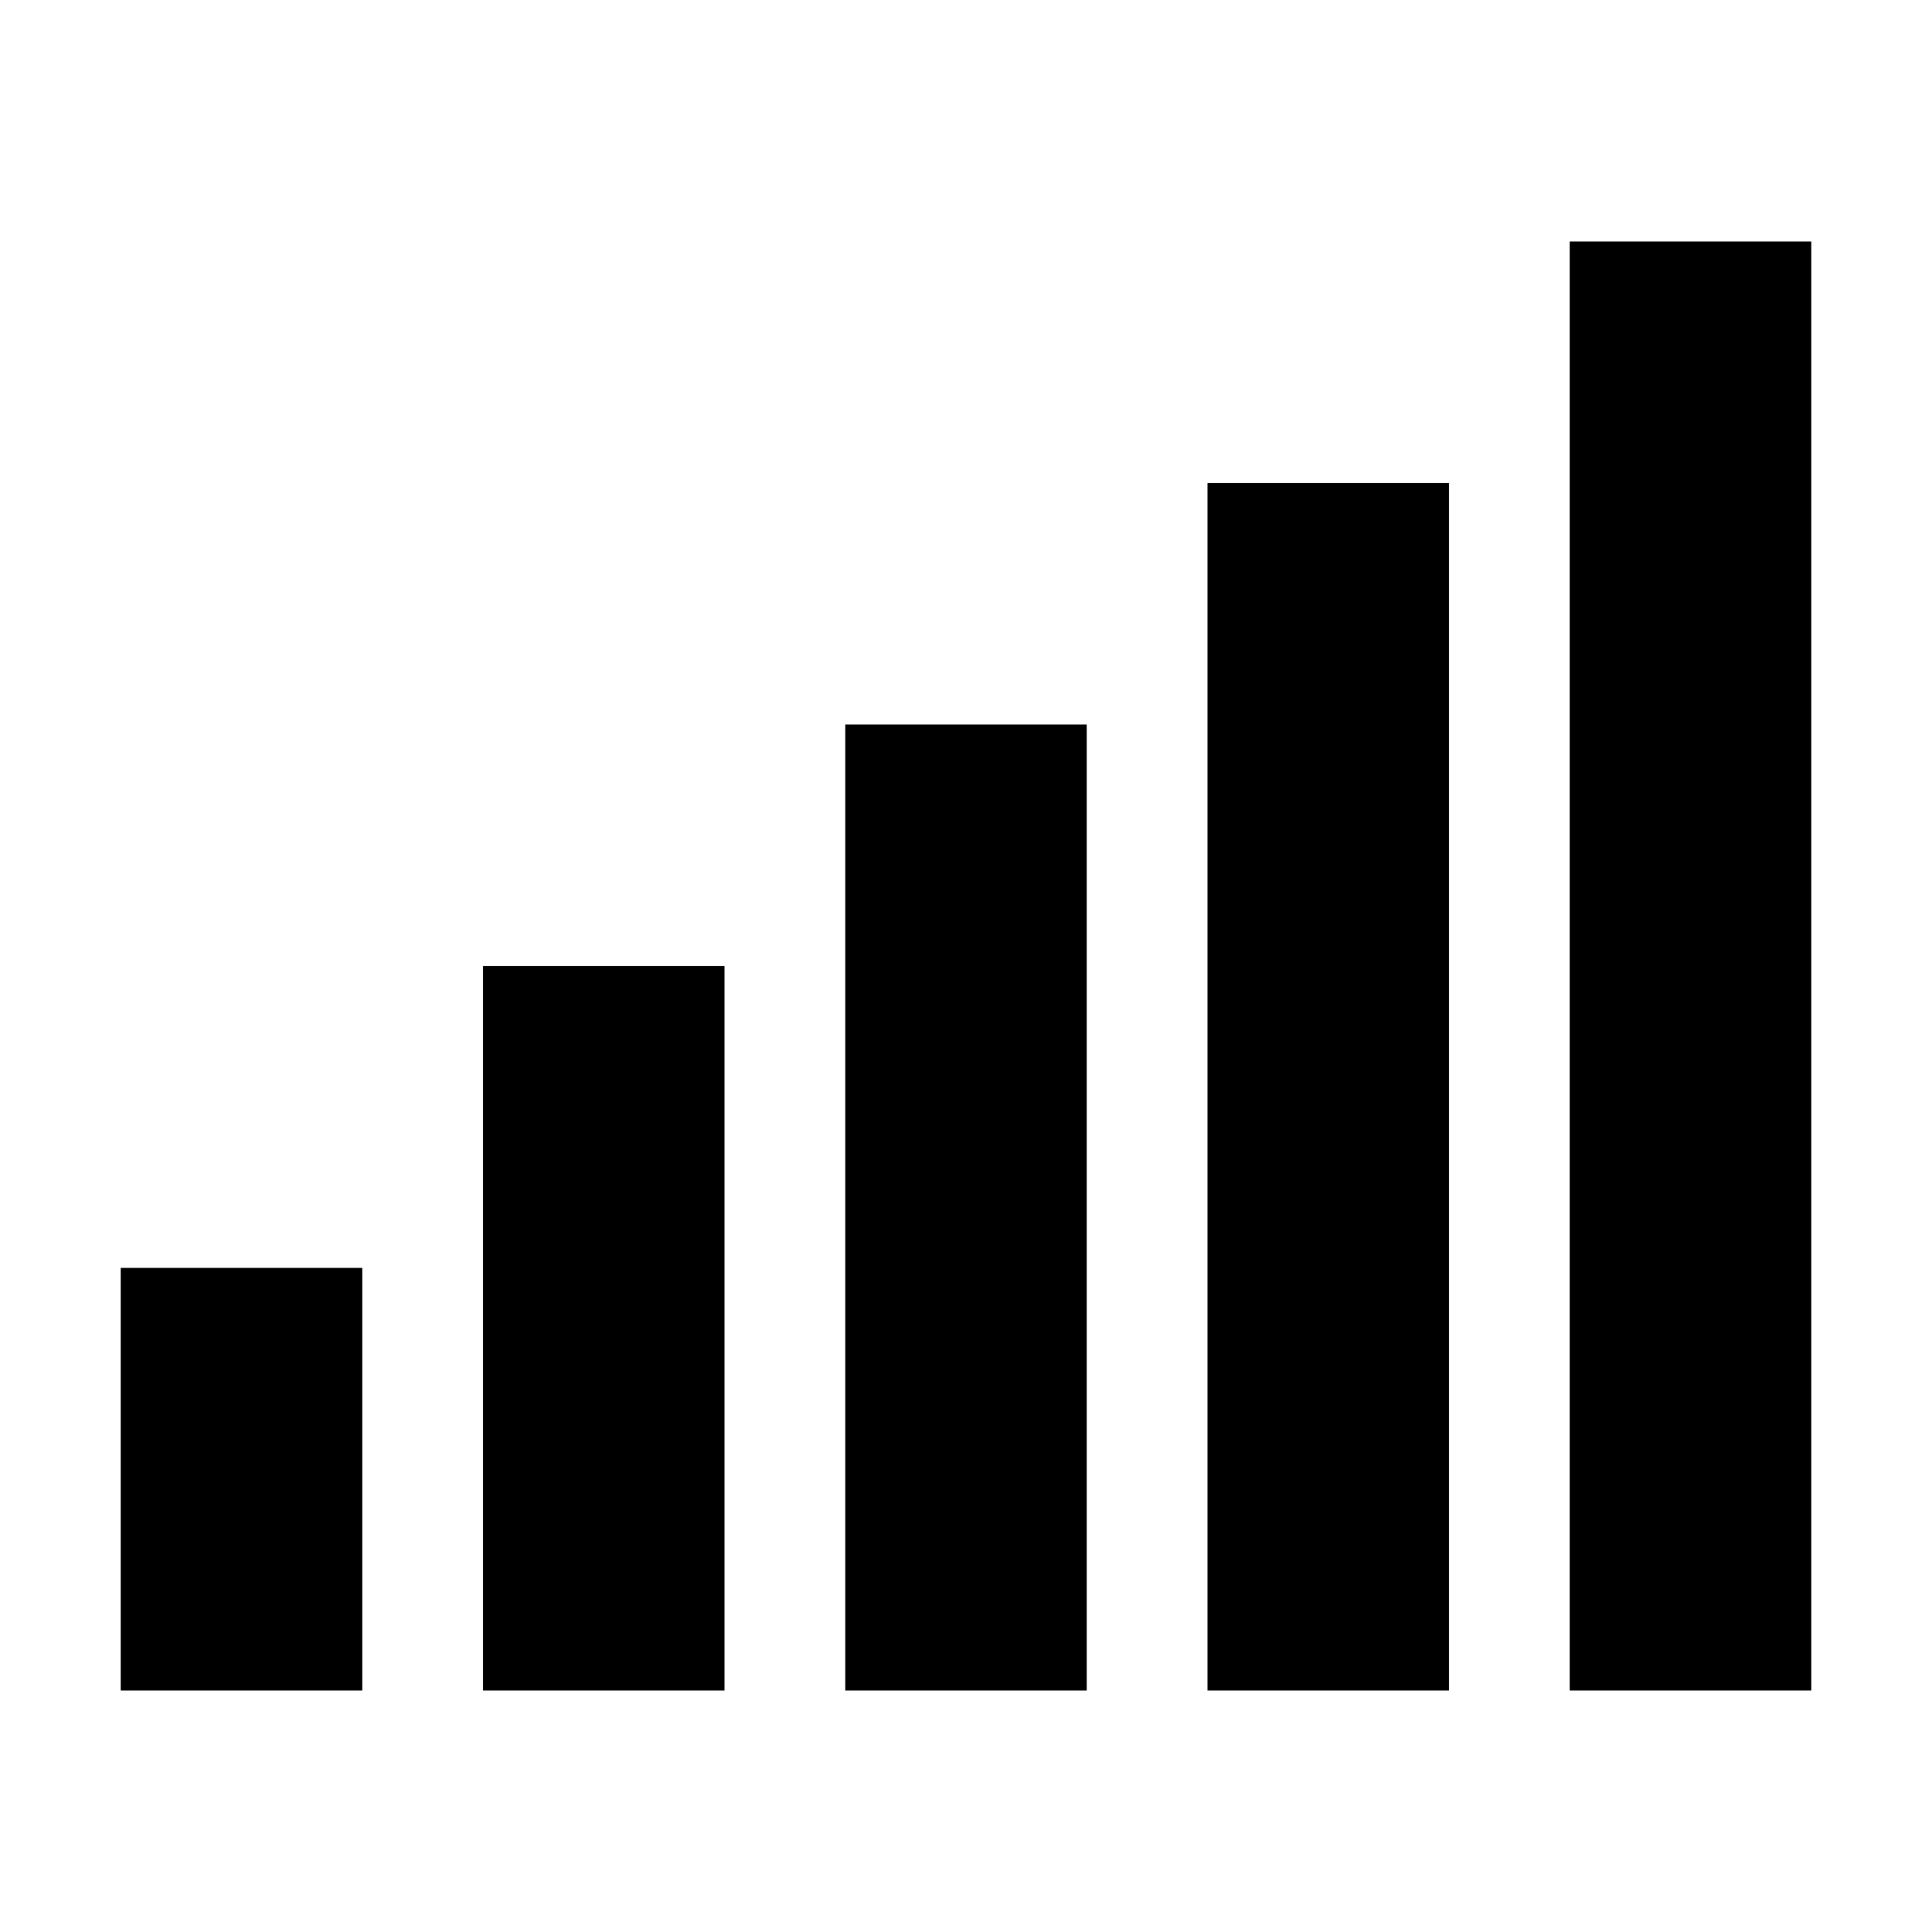 <svg data-icon="signal" version="1.1" xmlns="http://www.w3.org/2000/svg" width="32" height="32" class="iconic iconic-signal iconic-size-md" viewBox="0 0 32 32">
  <g class="iconic-metadata">
    <title>Signal</title>
  </g>
  <g data-width="28" data-height="24" class="iconic-container" transform="translate(2 4)">
    <path stroke="#000" stroke-width="4" stroke-linecap="square" class="iconic-signal-bar iconic-signal-bar-1 iconic-property-stroke" fill="none" d="M2 22v-3" />
    <path stroke="#000" stroke-width="4" stroke-linecap="square" class="iconic-signal-bar iconic-signal-bar-2 iconic-property-stroke" fill="none" d="M8 22v-8" />
    <path stroke="#000" stroke-width="4" stroke-linecap="square" class="iconic-signal-bar iconic-signal-bar-3 iconic-property-stroke" fill="none" d="M14 22v-12" />
    <path stroke="#000" stroke-width="4" stroke-linecap="square" class="iconic-signal-bar iconic-signal-bar-4 iconic-property-stroke" fill="none" d="M20 22v-16" />
    <path stroke="#000" stroke-width="4" stroke-linecap="square" class="iconic-signal-bar iconic-signal-bar-5 iconic-property-stroke" fill="none" d="M26 22v-20" />
  </g>
</svg>